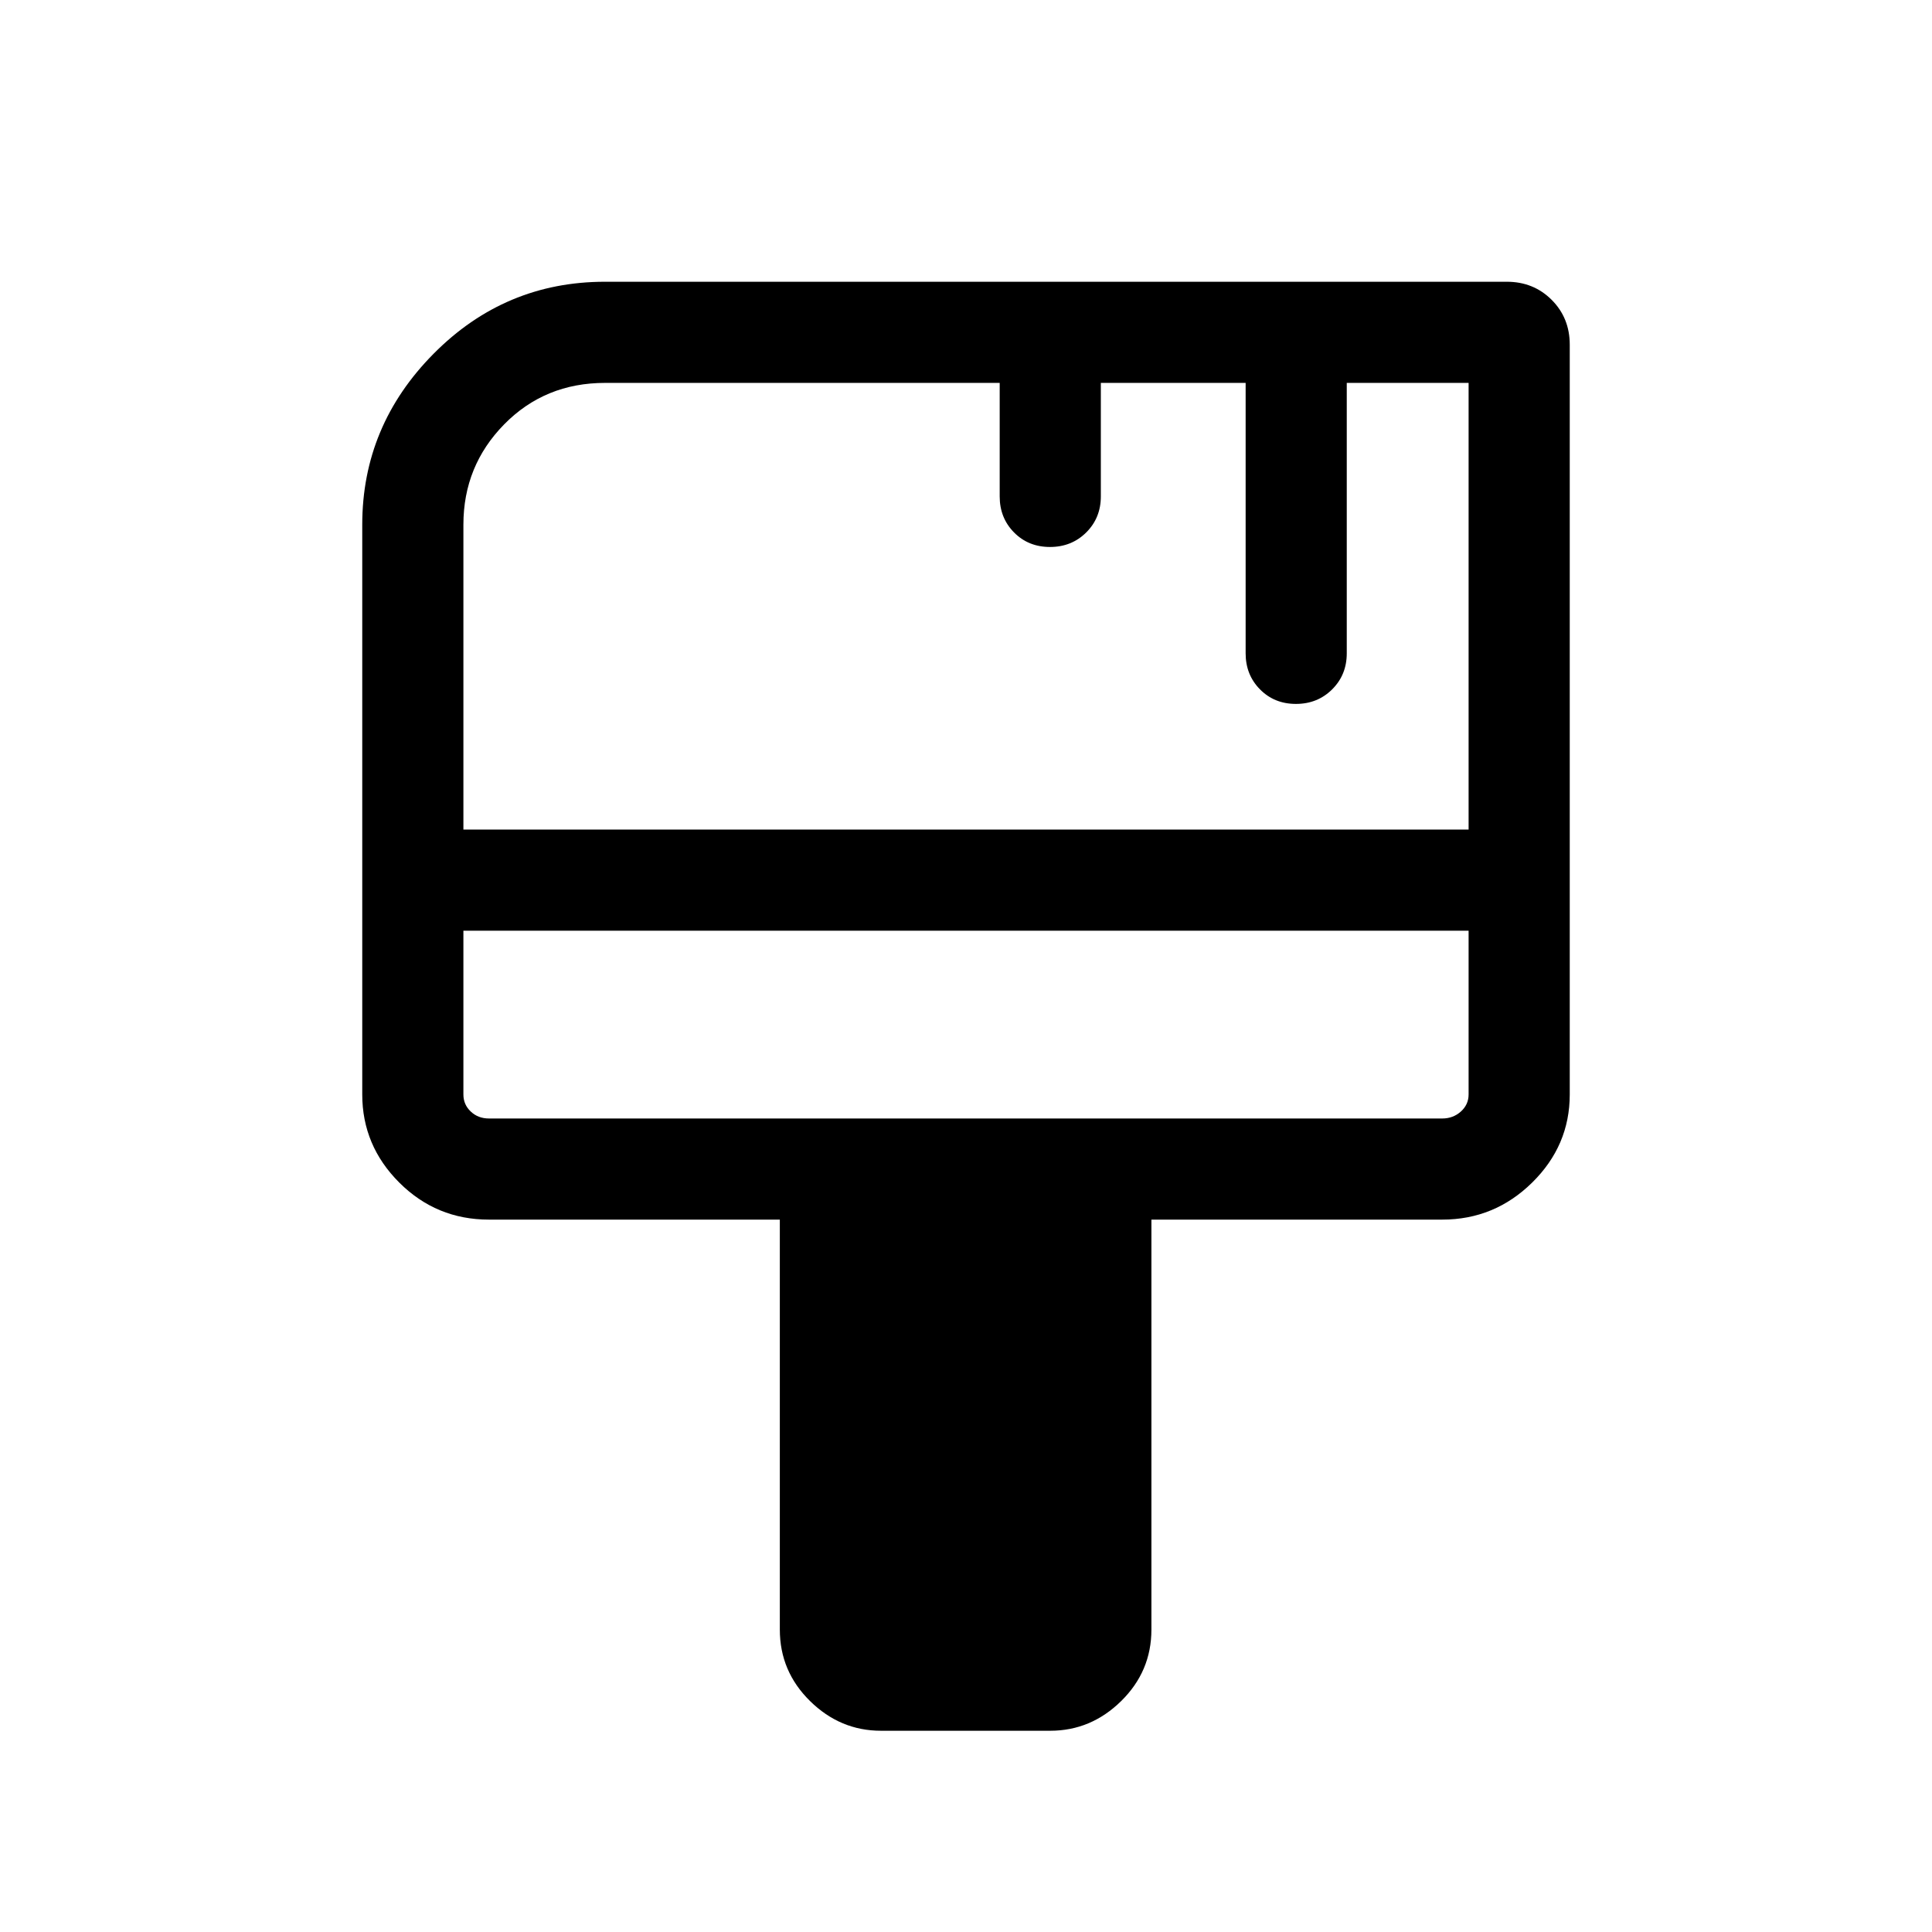 <svg xmlns="http://www.w3.org/2000/svg" height="40" viewBox="0 -960 960 960" width="40"><path d="M437.74-100q-20.23 0-35.24-14.76-15.01-14.77-15.01-35.5v-203.72H242.95q-26.1 0-44.53-18.38Q180-390.75 180-416.16v-283.15q0-49.13 35.44-84.91Q250.88-820 300.64-820h448.08q13.29 0 22.29 8.99 8.99 9 8.99 22.29v372.56q0 25.41-18.7 43.8-18.7 18.38-44.63 18.38H572.13v203.72q0 20.73-15.02 35.5Q542.1-100 521.87-100h-84.13ZM230.26-547.79h499.48v-221.95H669.2v134.38q0 10.68-7.26 17.9-7.26 7.23-18 7.23-10.73 0-17.86-7.23-7.13-7.22-7.13-17.9v-134.38H547v56.41q0 10.68-7.26 17.9-7.27 7.22-18 7.22-10.74 0-17.87-7.22-7.13-7.22-7.13-17.9v-56.41h-196.1q-29.9 0-50.14 20.62-20.24 20.63-20.24 49.81v151.52Zm12.69 143.56h473.72q5.38 0 9.23-3.46 3.84-3.46 3.84-8.47v-81.38H230.26v81.38q0 5.01 3.65 8.47 3.65 3.46 9.04 3.46Zm-12.69 0v-93.31V-404.23Z"/></svg>